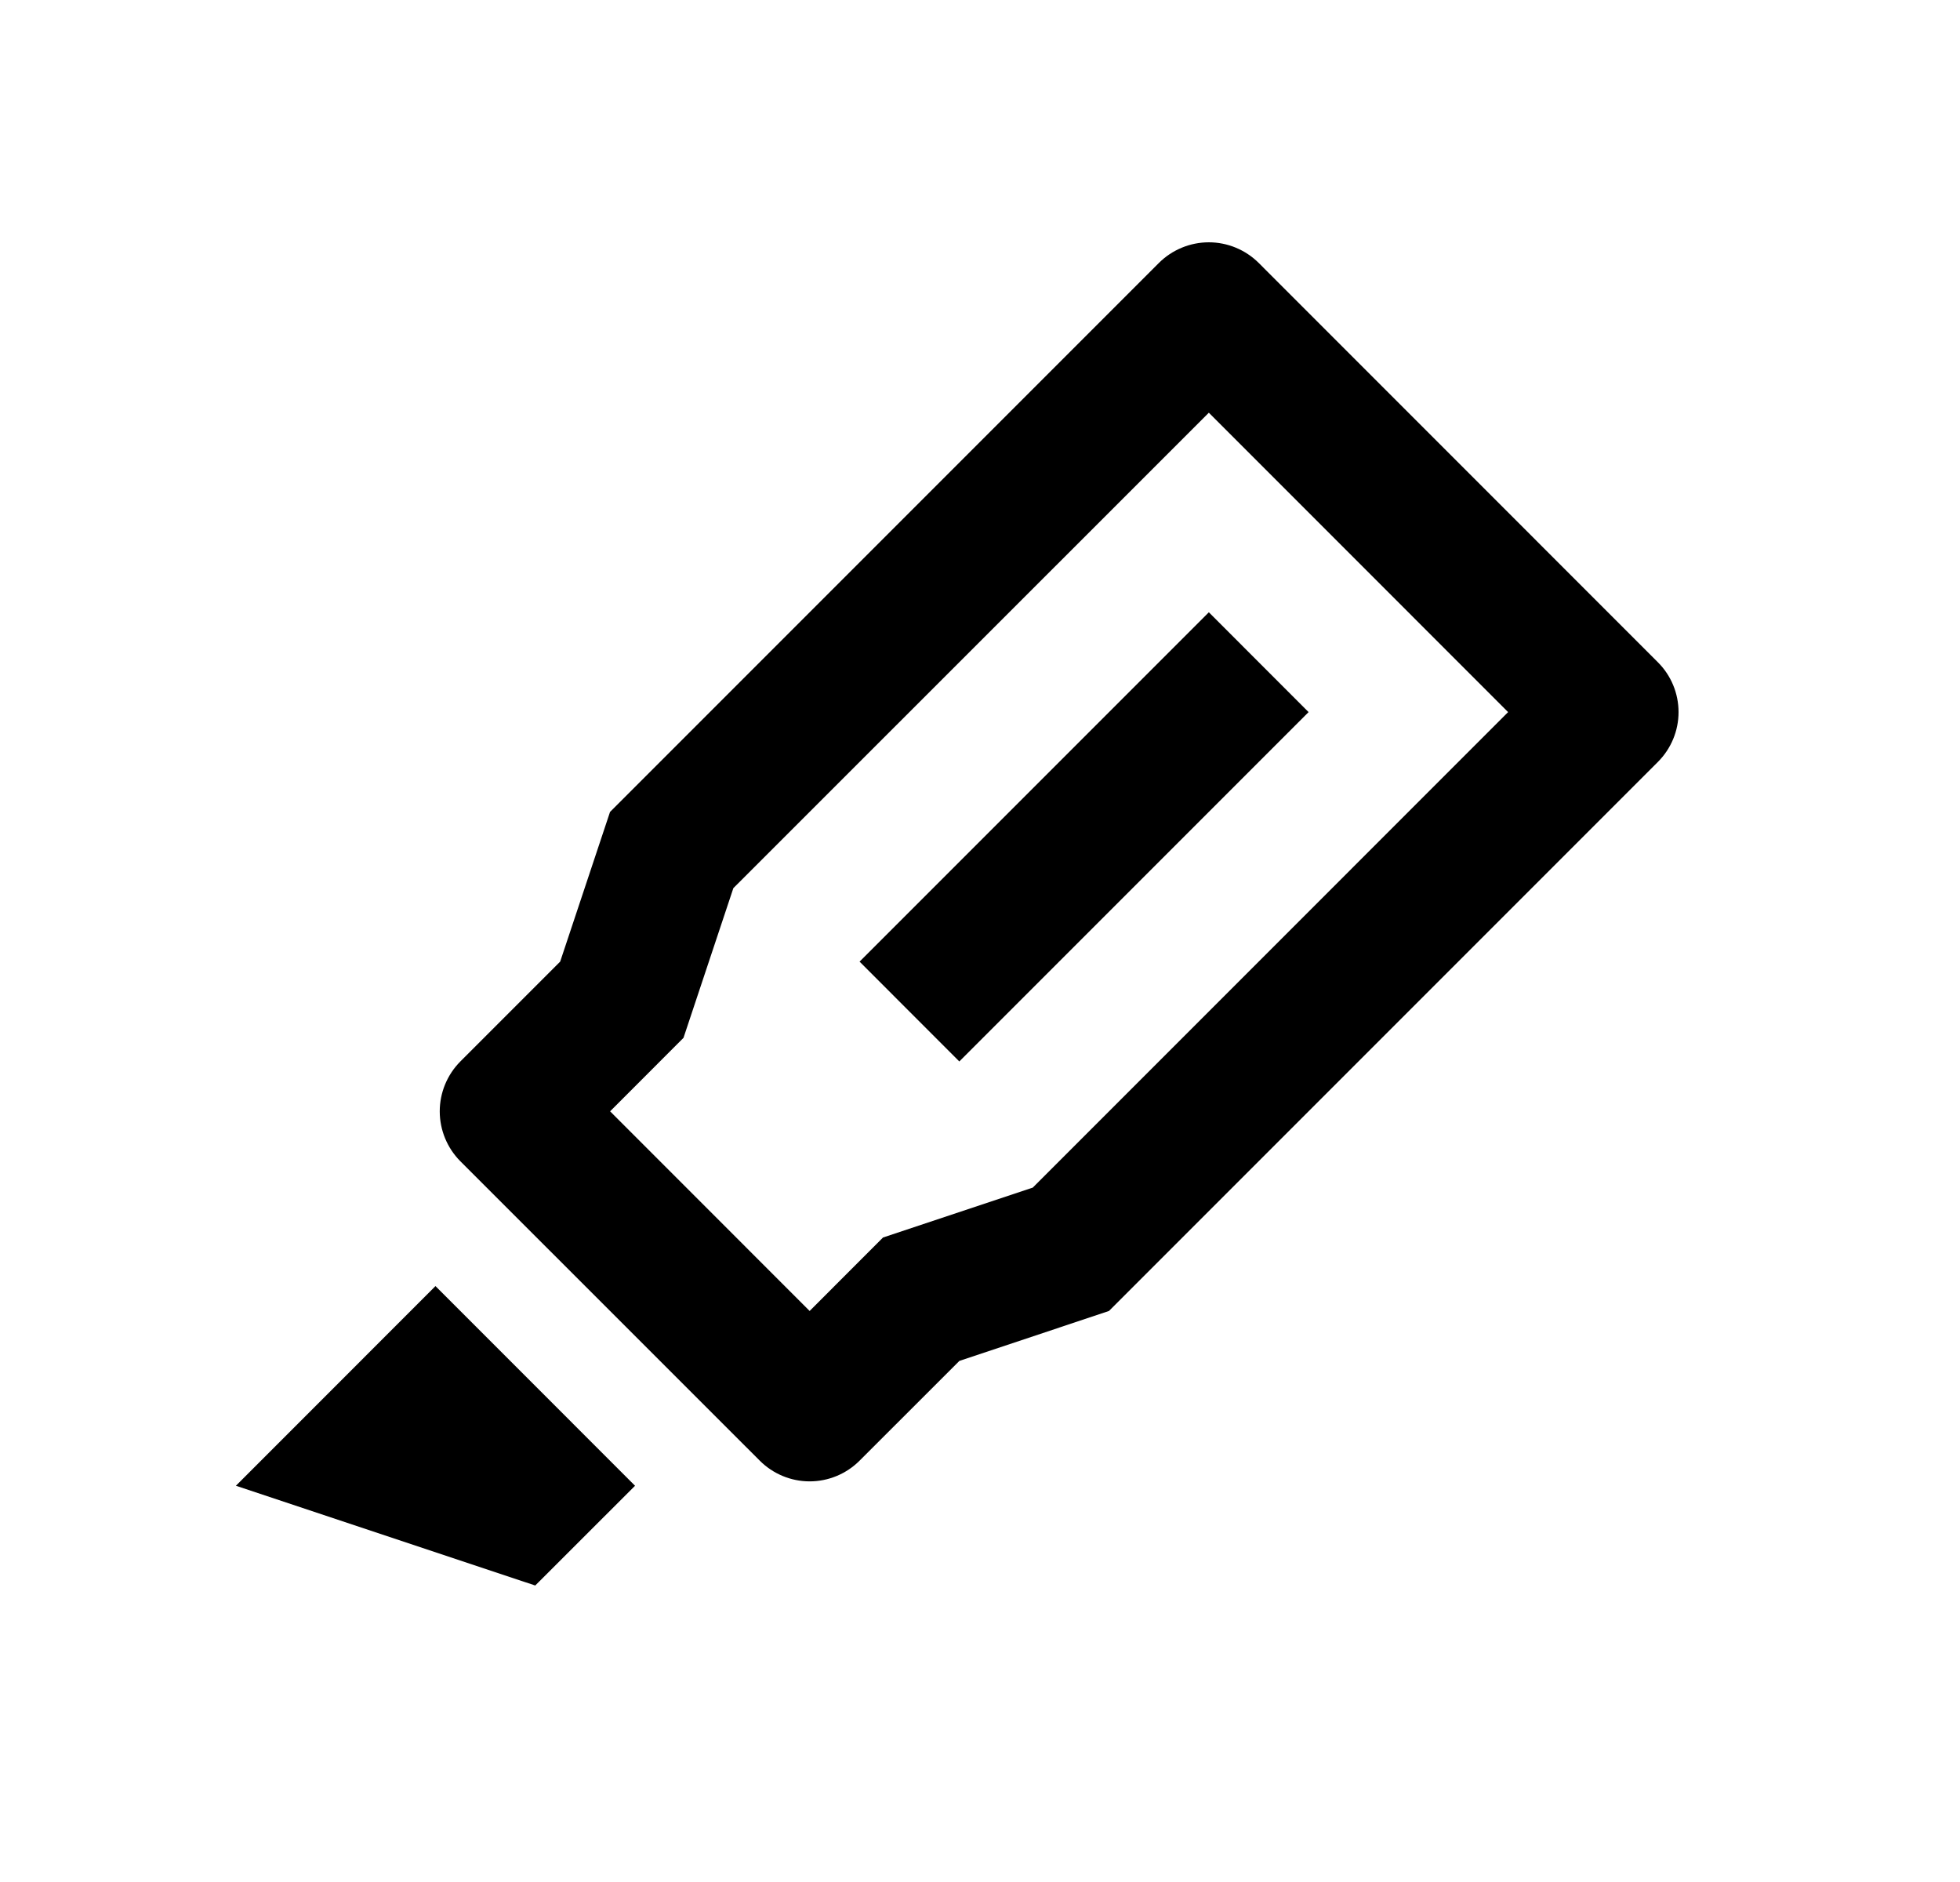 <svg width="25" height="24" viewBox="0 0 25 24" fill="none" xmlns="http://www.w3.org/2000/svg">
<path d="M15.419 5.263L9.354 11.326L8.718 13.235L7.782 14.172L10.327 16.718L11.263 15.781L13.173 15.145L19.236 9.081L15.419 5.263ZM21.146 8.445C21.315 8.613 21.41 8.842 21.41 9.081C21.41 9.32 21.315 9.548 21.146 9.717L14.145 16.718L12.237 17.355L10.964 18.627C10.795 18.796 10.566 18.891 10.327 18.891C10.089 18.891 9.86 18.796 9.691 18.627L5.872 14.809C5.704 14.64 5.609 14.411 5.609 14.172C5.609 13.934 5.704 13.705 5.872 13.536L7.145 12.263L7.781 10.354L14.782 3.353C14.951 3.185 15.18 3.09 15.419 3.09C15.657 3.09 15.886 3.185 16.055 3.353L21.146 8.445ZM15.419 7.808L16.691 9.081L12.236 13.536L10.964 12.263L15.419 7.808ZM5.555 16.401L8.1 18.947L6.827 20.219L3.009 18.947L5.554 16.401H5.555Z" fill="#0A0D14" style="fill:#0A0D14;fill:color(display-p3 0.039 0.051 0.078);fill-opacity:1;"/>
</svg>
